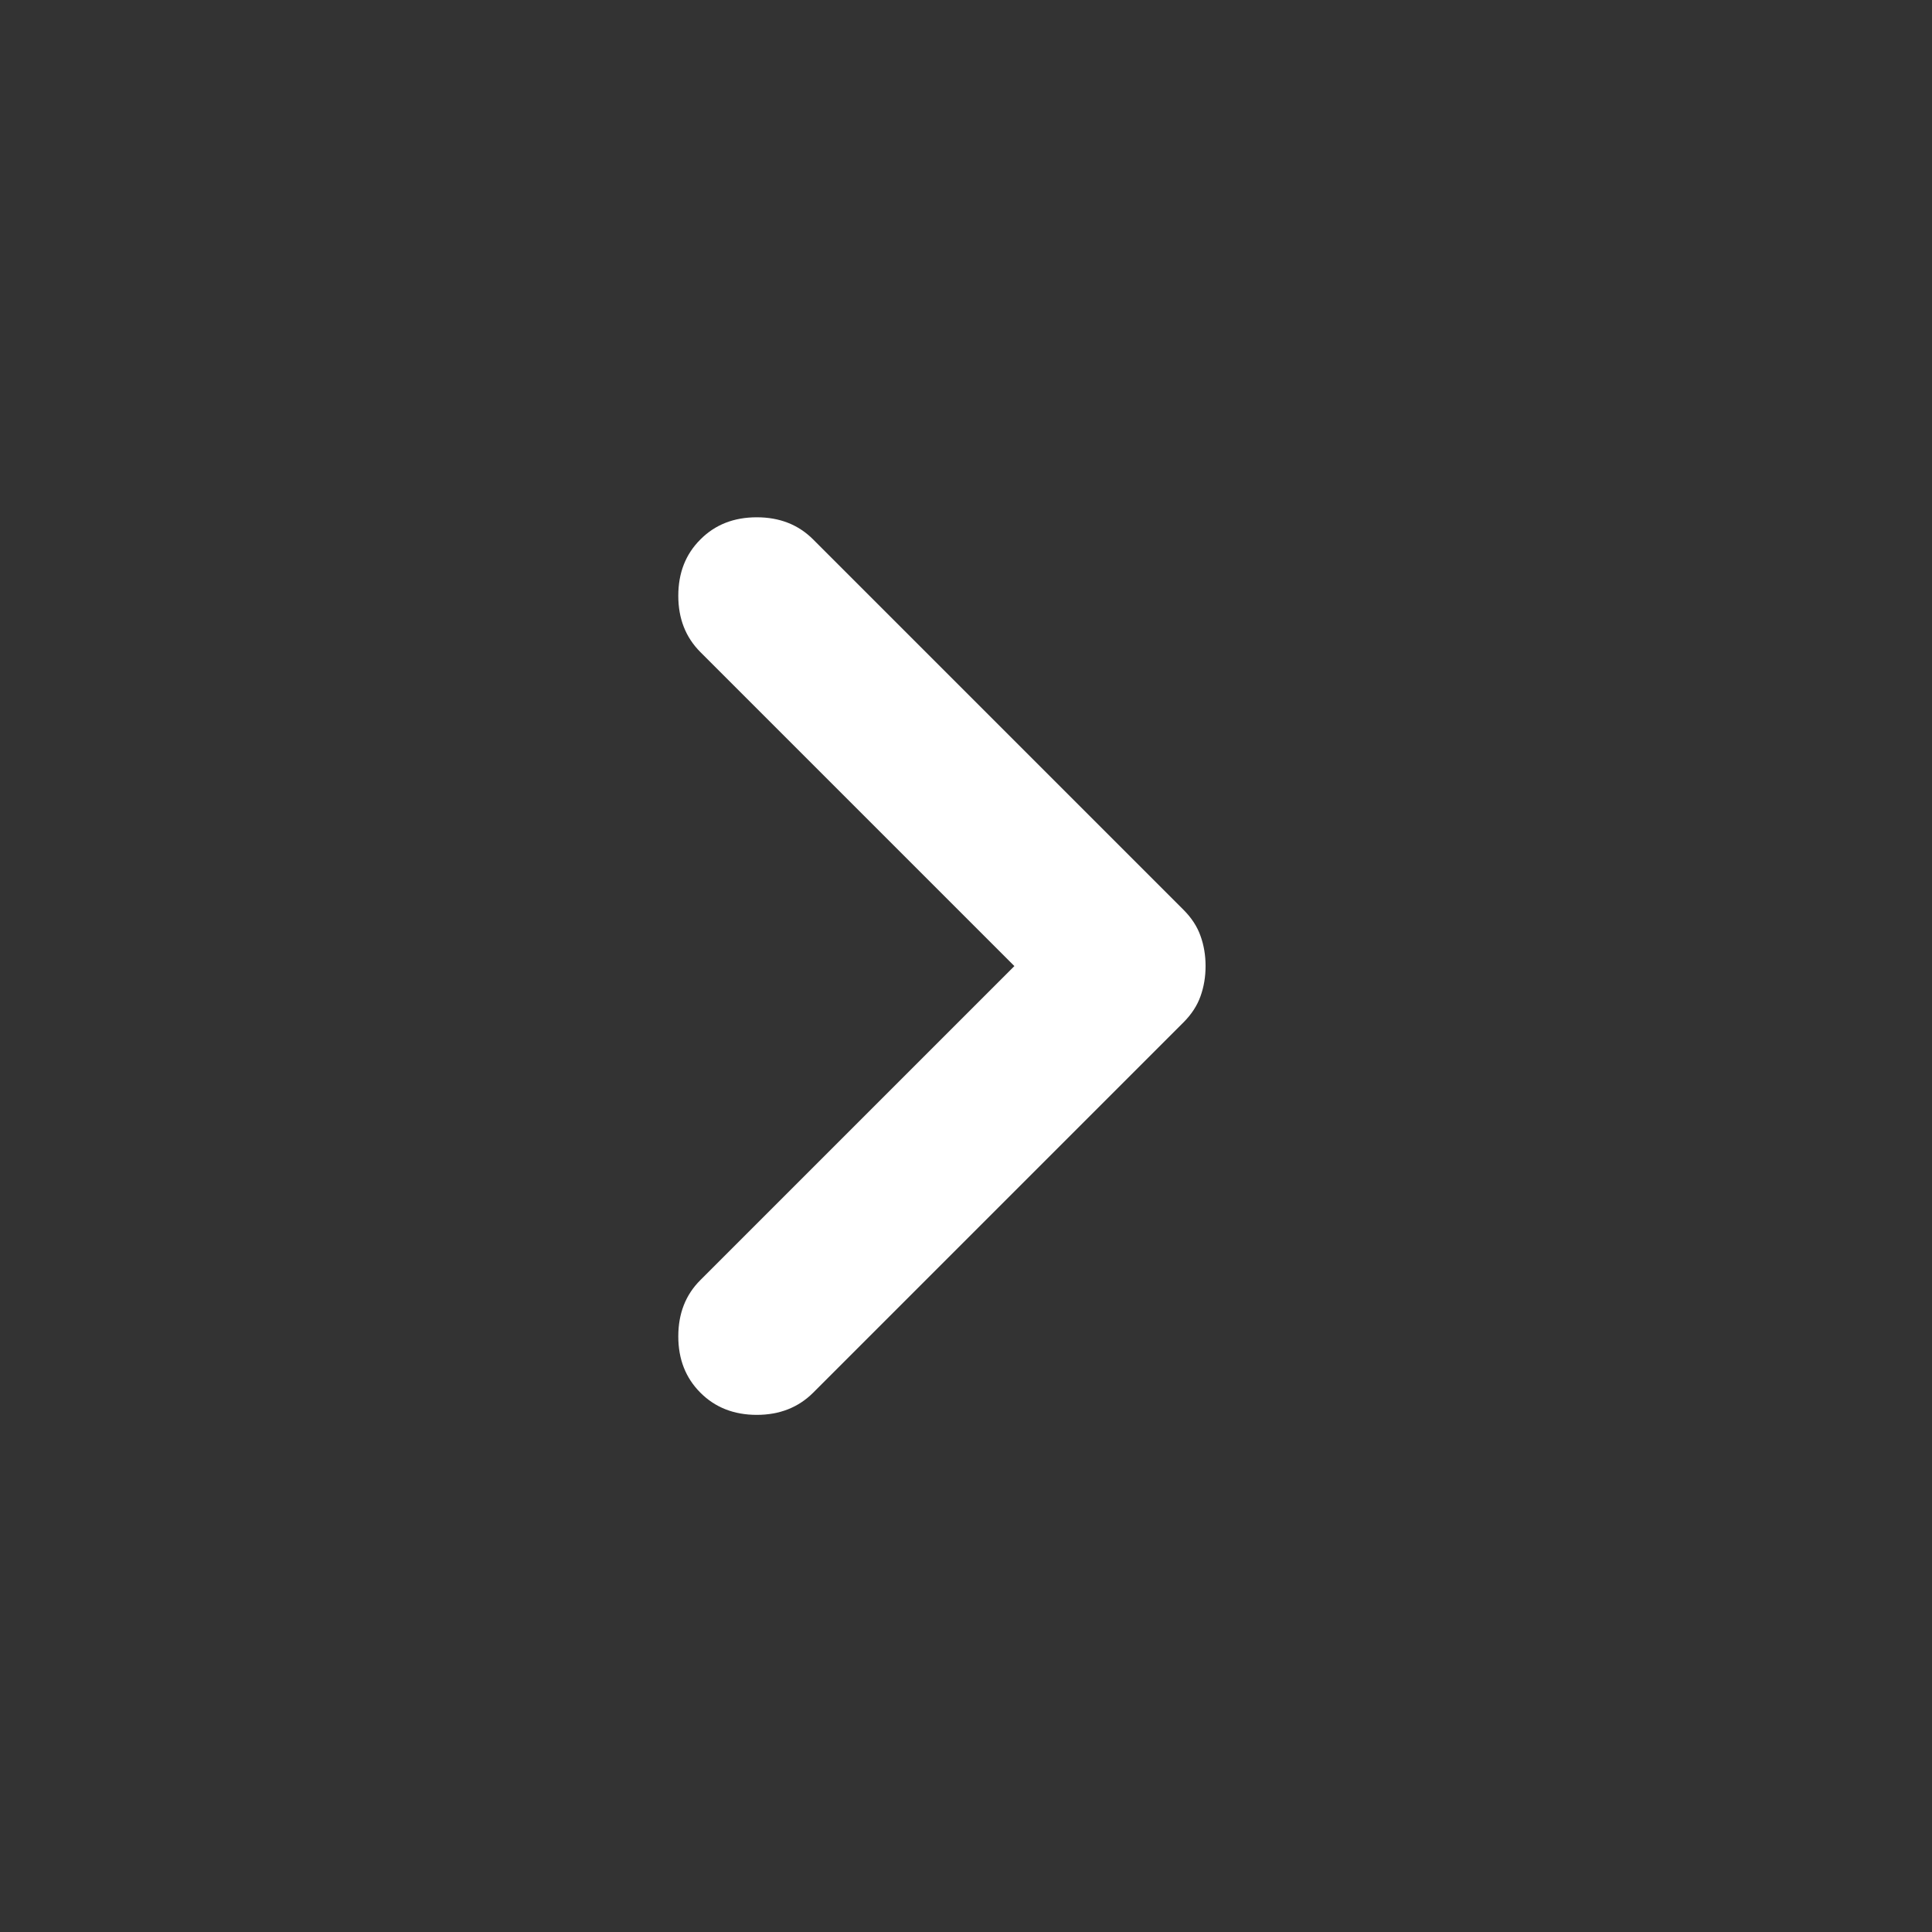 <svg width="24" height="24" viewBox="0 0 24 24" fill="none" xmlns="http://www.w3.org/2000/svg">
<rect x="0" y="0" width="24" height="24" fill="#333333" stroke="none"/>
<g id="Icon/Right">
<path id="Vector" d="M12.601 12.001L8.701 8.101C8.517 7.917 8.426 7.684 8.426 7.401C8.426 7.117 8.517 6.884 8.701 6.701C8.884 6.517 9.117 6.426 9.401 6.426C9.684 6.426 9.917 6.517 10.101 6.701L14.701 11.301C14.801 11.401 14.872 11.509 14.913 11.626C14.955 11.742 14.976 11.867 14.976 12.001C14.976 12.134 14.955 12.259 14.913 12.376C14.872 12.492 14.801 12.601 14.701 12.701L10.101 17.301C9.917 17.484 9.684 17.576 9.401 17.576C9.117 17.576 8.884 17.484 8.701 17.301C8.517 17.117 8.426 16.884 8.426 16.601C8.426 16.317 8.517 16.084 8.701 15.901L12.601 12.001Z" fill="white"/>
</g>
</svg>
